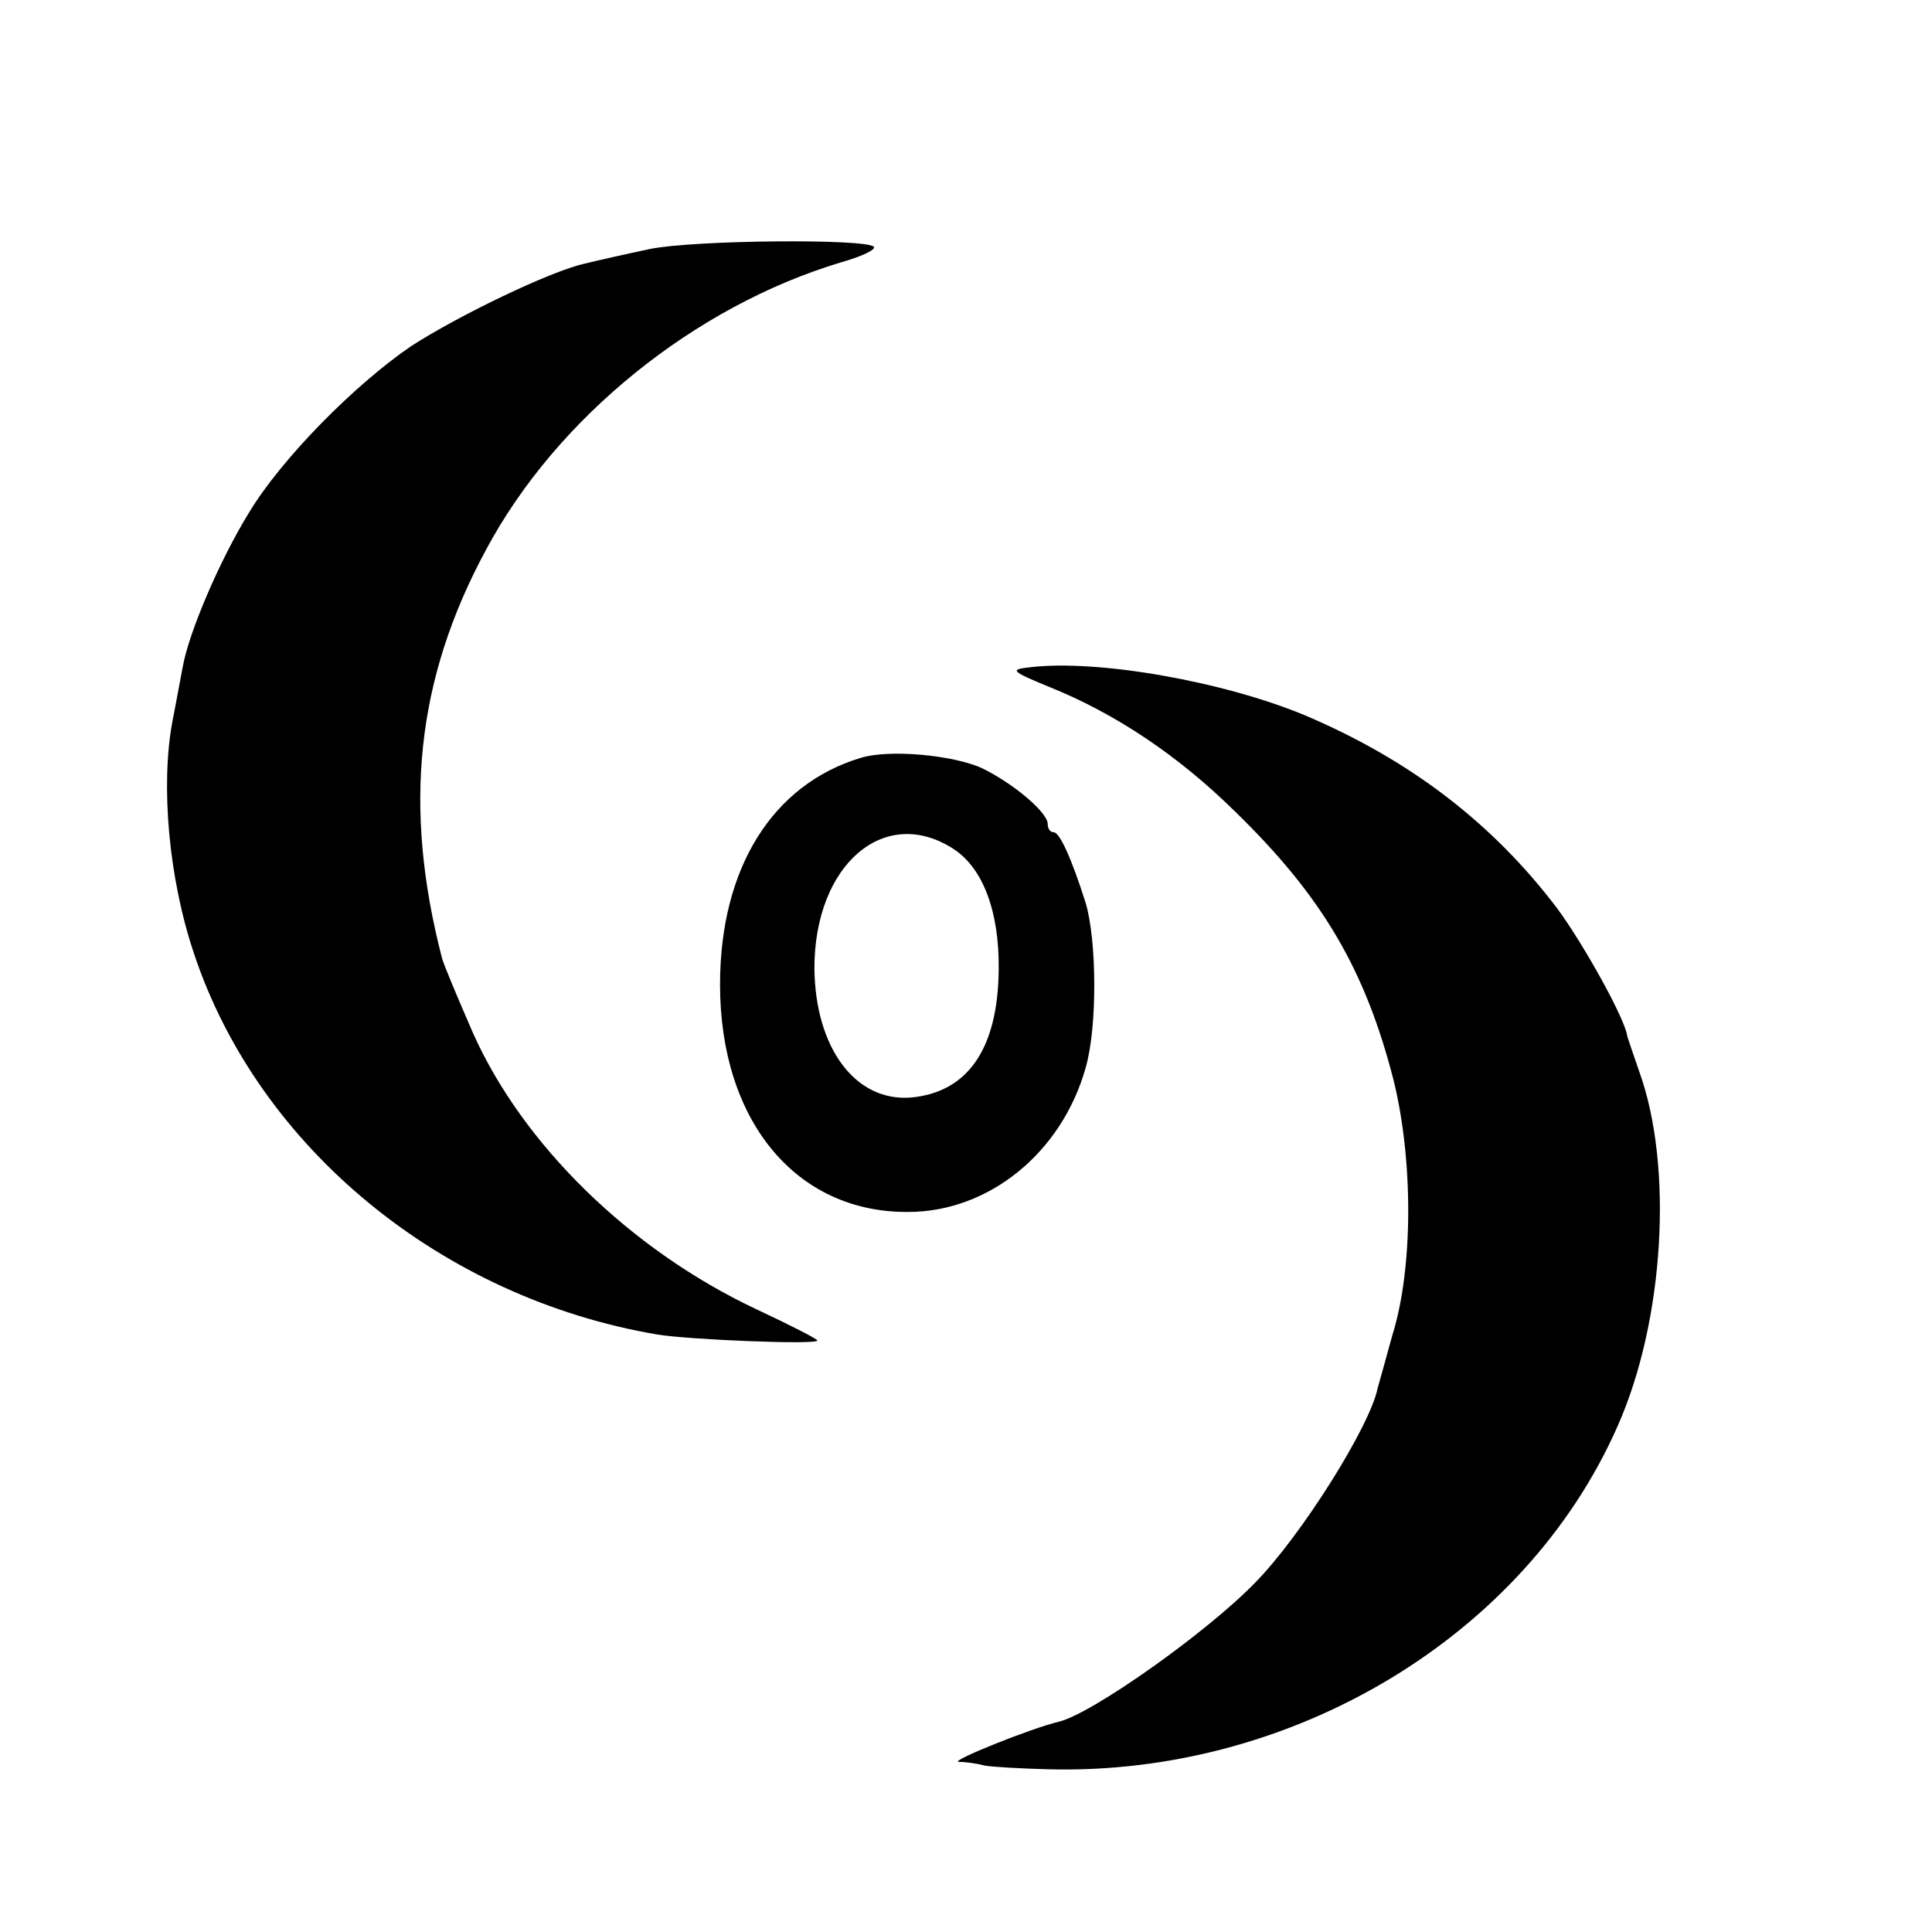 <?xml version="1.0" standalone="no"?>
<!DOCTYPE svg PUBLIC "-//W3C//DTD SVG 20010904//EN"
 "http://www.w3.org/TR/2001/REC-SVG-20010904/DTD/svg10.dtd">
<svg version="1.0" xmlns="http://www.w3.org/2000/svg"
 width="260pt" height="260pt" viewBox="0 0 260 260"
 preserveAspectRatio="xMidYMid meet">
<g transform="translate(0,260) scale(0.1,-0.1)"
fill="#000000" stroke="none">
<path d="M875 2265 c-33 -7 -73 -16 -89 -20 -45 -10 -168 -69 -233 -111 -76
-52 -174 -151 -218 -224 -40 -65 -81 -162 -89 -207 -3 -15 -9 -49 -14 -74 -16
-86 -5 -211 29 -312 87 -262 334 -464 624 -513 43 -7 215 -14 215 -8 0 2 -37
21 -82 42 -170 80 -315 222 -382 373 -23 53 -38 89 -41 99 -53 204 -35 376 59
550 95 178 281 328 478 387 28 8 47 17 44 21 -12 11 -241 9 -301 -3z"/>
<path d="M1386 1702 c-27 -3 -26 -5 25 -26 90 -36 175 -93 252 -169 117 -114
174 -212 212 -359 27 -108 27 -254 -1 -344 -9 -33 -18 -65 -20 -72 -10 -51
-103 -199 -165 -262 -65 -67 -219 -176 -264 -187 -38 -9 -147 -53 -135 -54 8
0 24 -2 35 -5 11 -2 49 -4 85 -5 330 -9 643 180 767 462 63 142 75 350 29 477
-8 23 -15 44 -16 47 -2 22 -58 123 -94 172 -87 115 -198 200 -339 260 -110 46
-280 76 -371 65z"/>
<path d="M1158 1580 c-119 -36 -189 -149 -189 -305 0 -183 102 -307 253 -306
109 0 207 80 239 194 16 55 15 172 0 222 -19 60 -35 95 -43 95 -5 0 -8 5 -8
11 0 16 -47 55 -88 75 -39 18 -126 26 -164 14z m126 -123 c39 -26 61 -84 60
-162 -1 -107 -42 -165 -118 -172 -75 -6 -129 67 -130 174 0 140 95 221 188
160z"/>
</g>
</svg>
